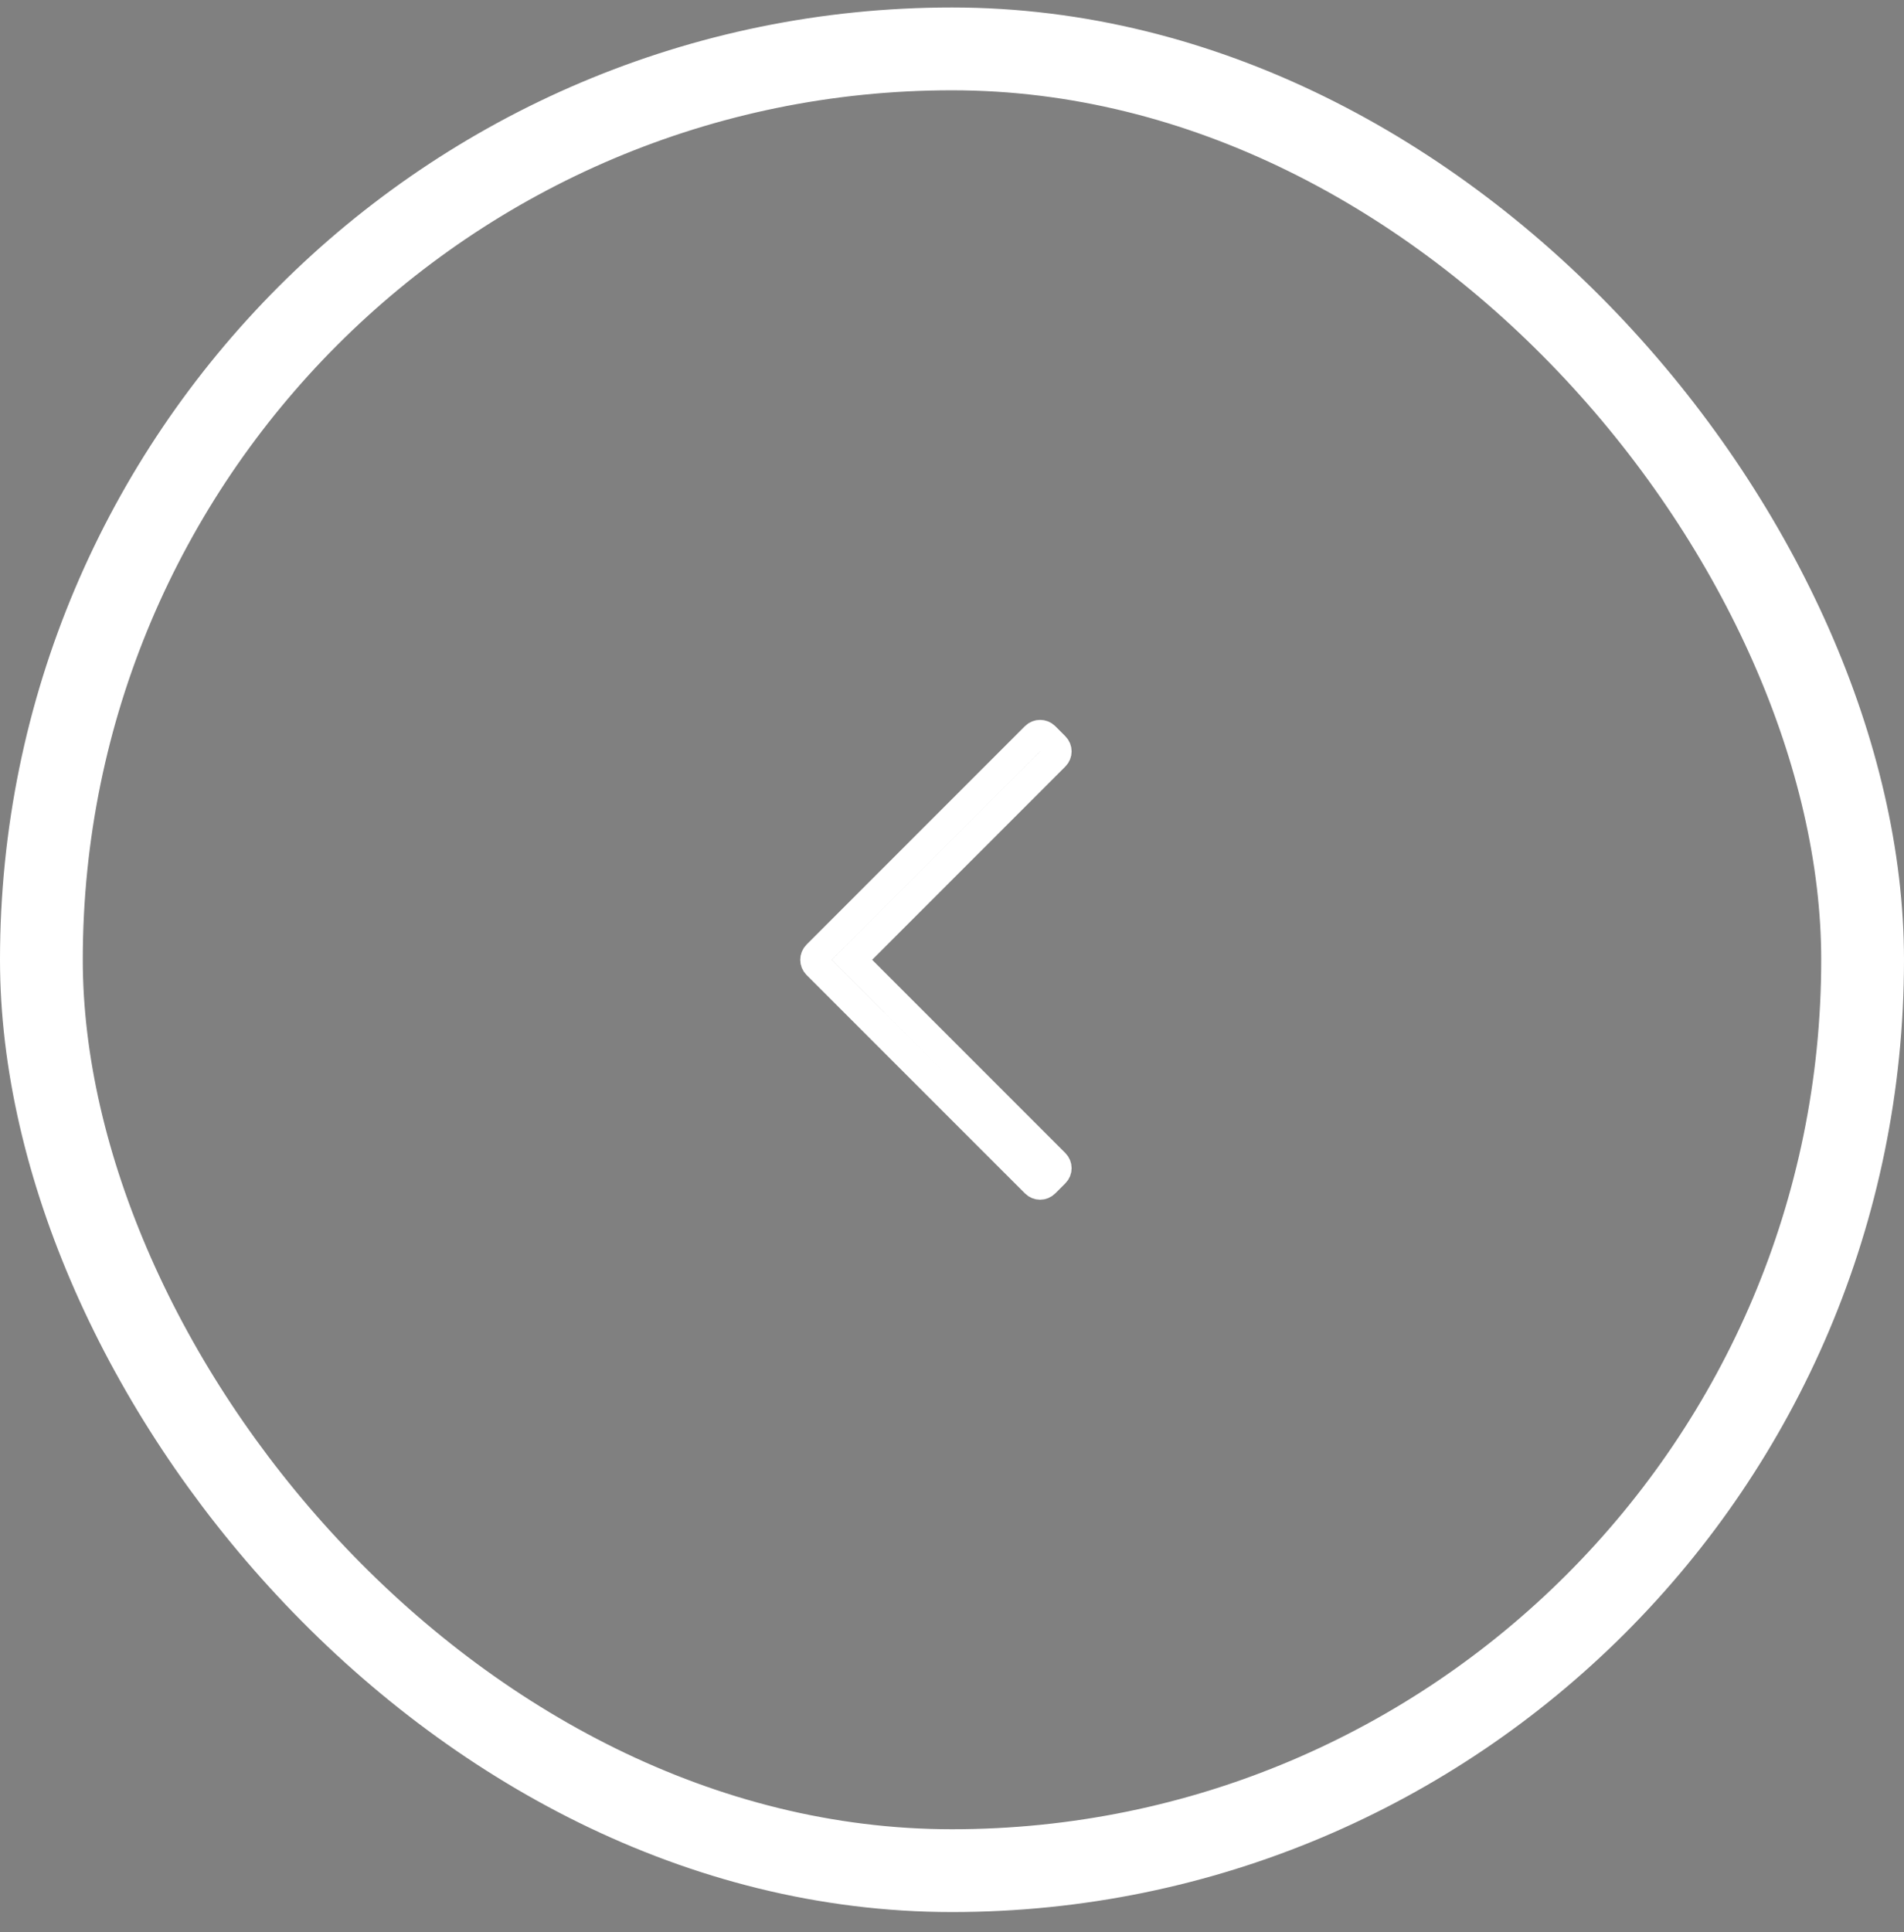 <svg width="69" height="70" viewBox="0 0 69 70" fill="none" xmlns="http://www.w3.org/2000/svg">
<rect x="0" y="0" width="69" height="70" fill="#808080" stroke="none"/>
<rect x="1.5" y="1.771" width="66" height="66" rx="33" stroke="white" stroke-width="3"/>
<path d="M38.242 27.405L31.241 34.406L30.875 34.772L31.241 35.138L38.242 42.139C38.343 42.24 38.343 42.403 38.242 42.504L37.876 42.87C37.774 42.972 37.611 42.972 37.51 42.87L29.593 34.955C29.492 34.853 29.492 34.69 29.593 34.589L37.51 26.672C37.51 26.672 37.51 26.672 37.51 26.672C37.611 26.572 37.774 26.572 37.876 26.672L37.876 26.672L38.242 27.039C38.242 27.039 38.242 27.039 38.242 27.039C38.242 27.039 38.242 27.039 38.242 27.039C38.343 27.14 38.343 27.303 38.242 27.405C38.242 27.405 38.242 27.405 38.242 27.405Z" fill="black" stroke="white" stroke-width="1.035"/>
</svg>

